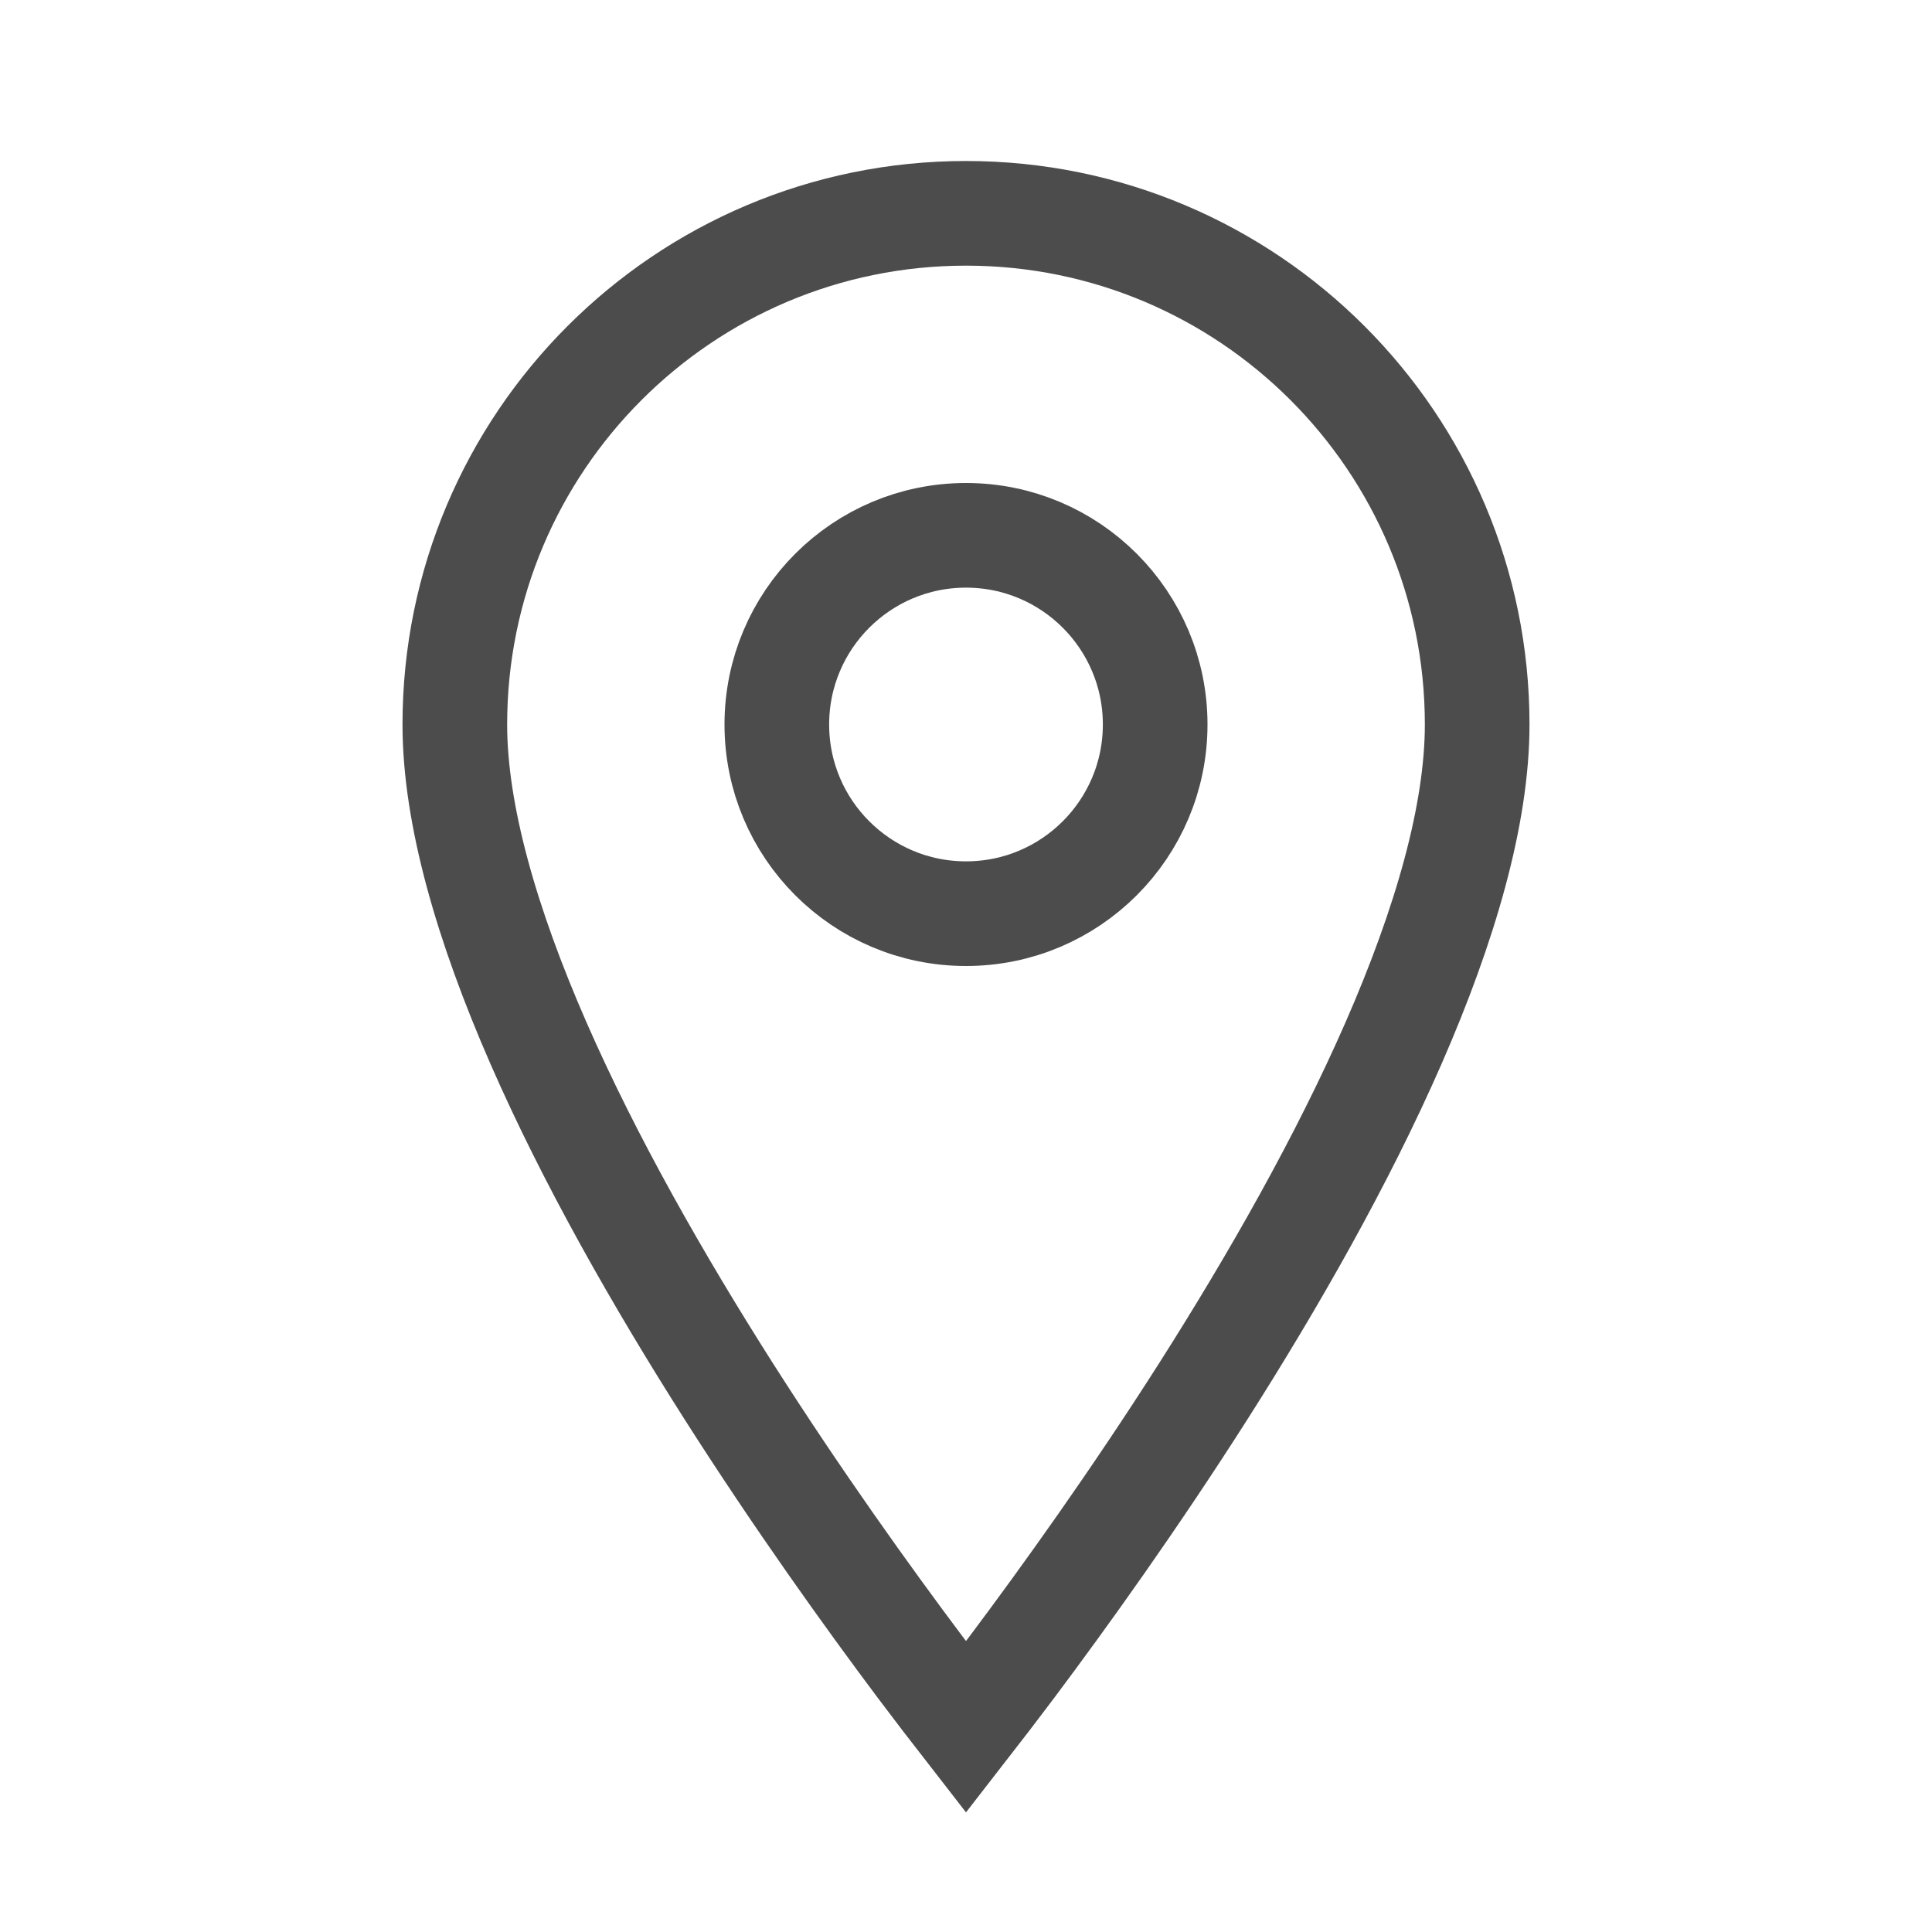 <svg width="24" height="24" viewBox="0 0 24 24" fill="none" xmlns="http://www.w3.org/2000/svg">
<path d="M18.35 9C18.35 10.117 17.954 11.488 17.311 12.958C16.673 14.417 15.816 15.917 14.952 17.276C14.088 18.633 13.223 19.838 12.574 20.704C12.355 20.995 12.161 21.248 12 21.455C11.839 21.248 11.645 20.995 11.426 20.704C10.777 19.838 9.912 18.633 9.048 17.276C8.184 15.917 7.327 14.417 6.689 12.958C6.046 11.488 5.65 10.117 5.65 9C5.65 5.493 8.493 2.65 12 2.65C15.507 2.65 18.35 5.493 18.35 9Z" stroke="black" stroke-opacity="0.7" stroke-width="1.3"/>
<circle cx="12" cy="9" r="2.35" stroke="black" stroke-opacity="0.7" stroke-width="1.3"/>
</svg>
